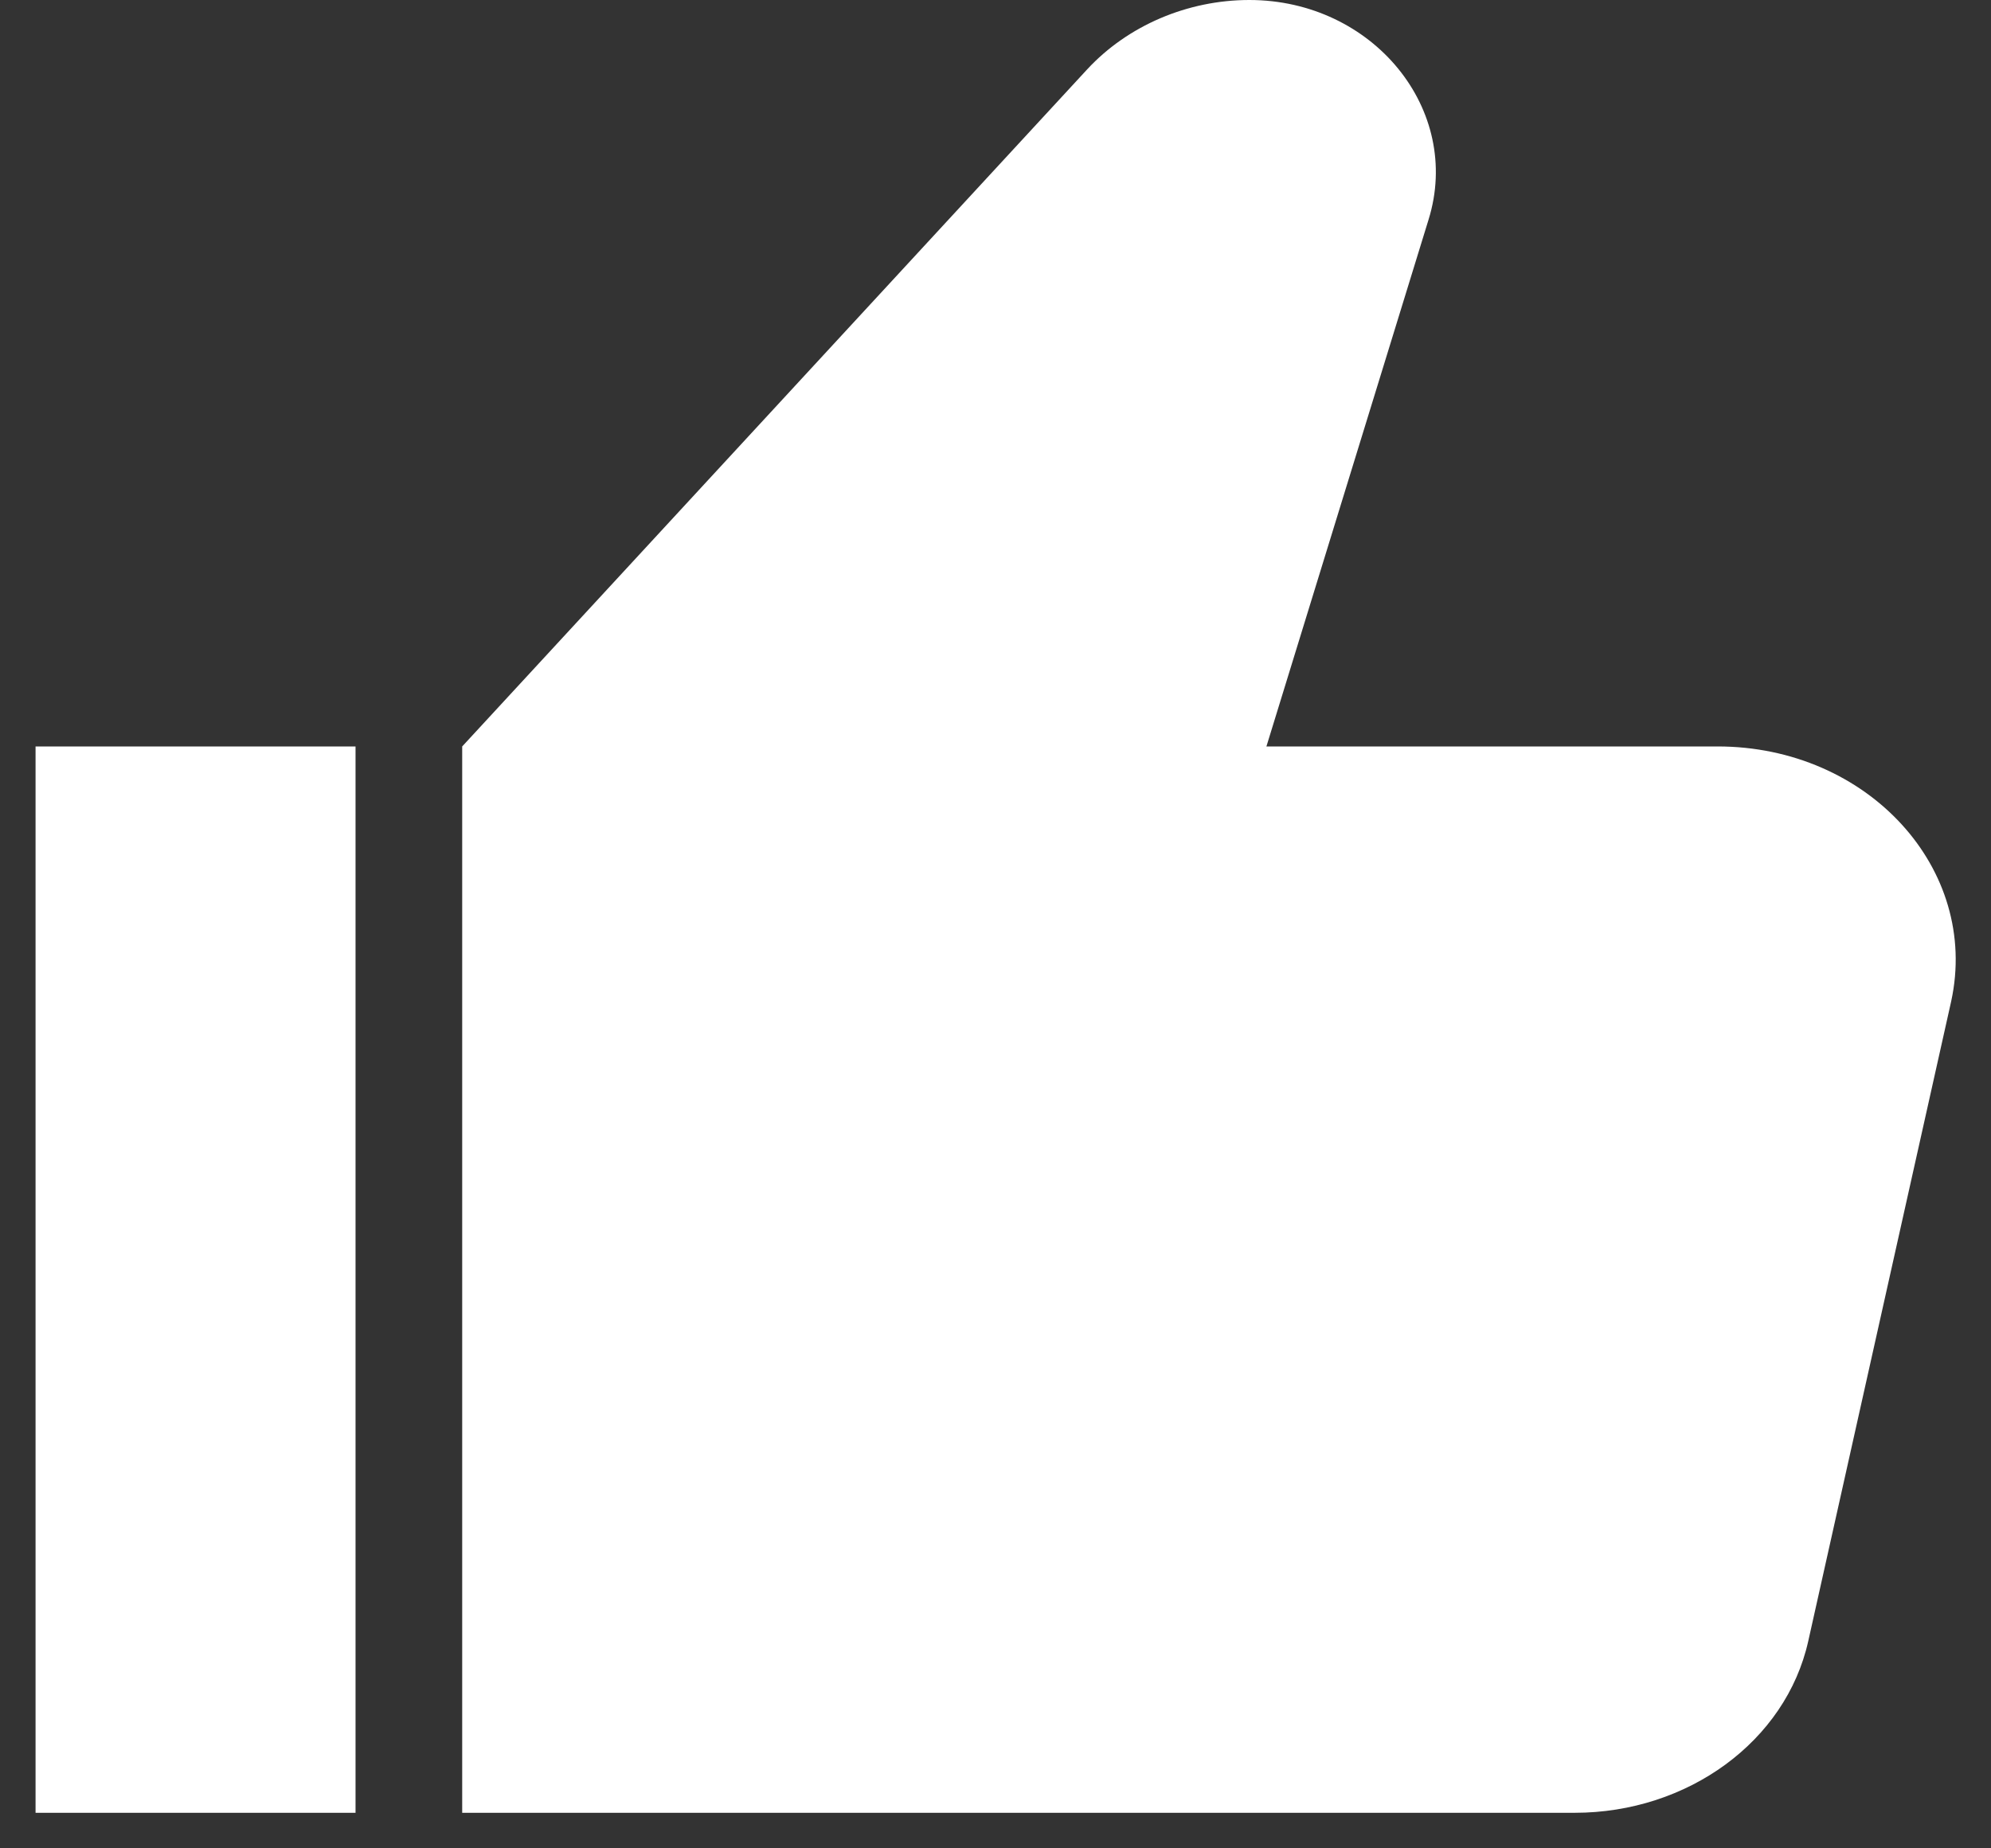 <svg width="28" height="26" viewBox="0 0 28 26" fill="none" xmlns="http://www.w3.org/2000/svg">
<rect x="0" y="0" width="28" height="26" fill="#333333" stroke="none"/>
<path d="M0.5 10.5H5V25.5H0.5V10.5ZM24.155 10.5H17.81L20.09 3.09C20.57 1.545 19.31 0 17.57 0C16.7 0 15.86 0.36 15.29 0.975L6.5 10.5V25.5H22.145C23.735 25.5 25.115 24.495 25.43 23.085L27.44 14.085C27.845 12.225 26.27 10.5 24.155 10.5Z" fill="white"/>
</svg>
